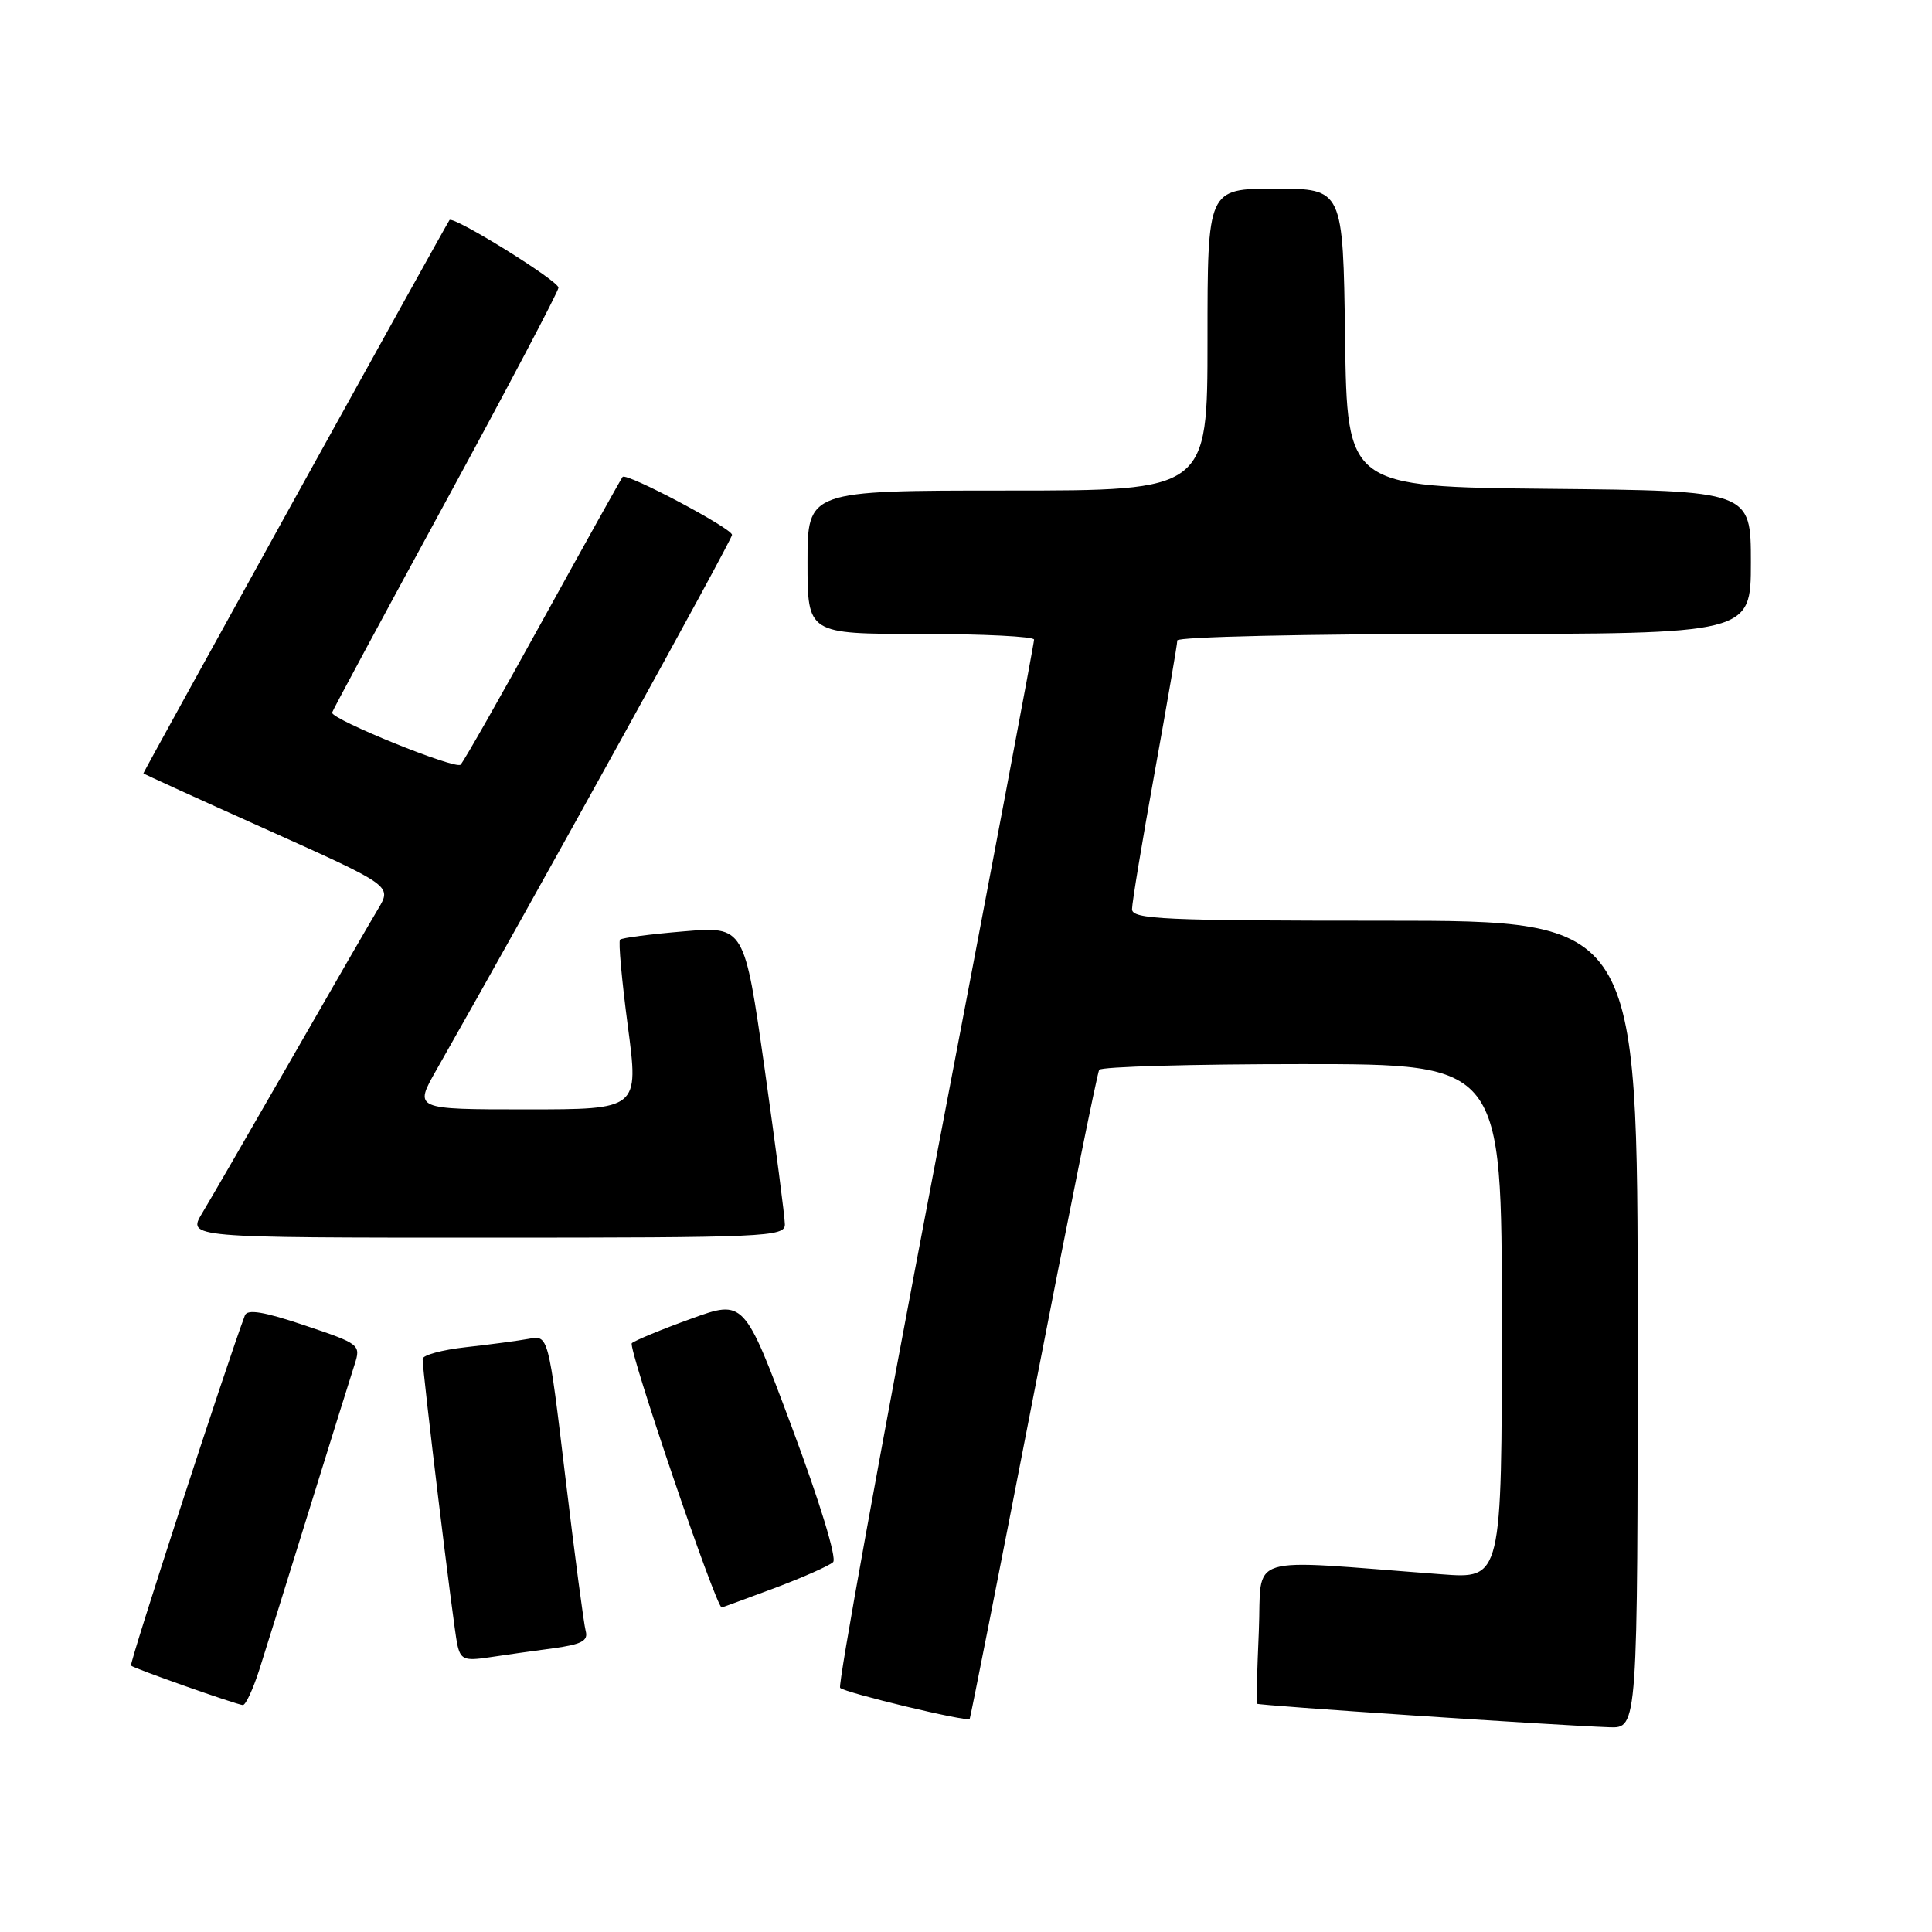 <?xml version="1.0" encoding="UTF-8" standalone="no"?>
<!DOCTYPE svg PUBLIC "-//W3C//DTD SVG 1.1//EN" "http://www.w3.org/Graphics/SVG/1.1/DTD/svg11.dtd" >
<svg xmlns="http://www.w3.org/2000/svg" xmlns:xlink="http://www.w3.org/1999/xlink" version="1.1" viewBox="0 0 256 256">
 <g >
 <path fill="currentColor"
d=" M 217.00 175.50 C 217.00 122.00 217.00 122.00 183.50 122.00 C 154.13 122.00 150.00 121.81 150.00 120.47 C 150.00 119.63 151.35 111.47 153.00 102.34 C 154.65 93.20 156.00 85.34 156.00 84.86 C 156.00 84.39 173.10 84.00 194.00 84.00 C 232.00 84.00 232.00 84.00 232.00 74.52 C 232.00 65.03 232.00 65.03 205.25 64.77 C 178.50 64.50 178.50 64.50 178.23 44.75 C 177.96 25.00 177.96 25.00 168.98 25.00 C 160.00 25.00 160.00 25.00 160.00 45.00 C 160.00 65.00 160.00 65.00 133.50 65.00 C 107.00 65.00 107.00 65.00 107.00 74.50 C 107.00 84.00 107.00 84.00 122.00 84.00 C 130.25 84.00 137.01 84.34 137.02 84.75 C 137.04 85.16 131.13 116.45 123.89 154.29 C 116.66 192.12 111.00 223.33 111.32 223.65 C 111.97 224.31 128.18 228.20 128.49 227.77 C 128.59 227.62 132.39 208.38 136.93 185.01 C 141.46 161.65 145.39 142.18 145.65 141.76 C 145.91 141.34 158.02 141.00 172.56 141.00 C 199.00 141.00 199.00 141.00 199.00 175.10 C 199.00 209.21 199.00 209.21 191.00 208.60 C 164.40 206.60 167.25 205.70 166.80 216.16 C 166.58 221.29 166.45 225.61 166.53 225.75 C 166.66 225.99 205.76 228.60 213.25 228.87 C 217.00 229.00 217.00 229.00 217.00 175.50 Z  M 34.36 221.25 C 35.19 218.64 38.18 209.07 40.99 200.00 C 43.81 190.93 46.50 182.29 46.98 180.82 C 47.83 178.18 47.70 178.08 40.37 175.62 C 34.97 173.80 32.77 173.44 32.45 174.30 C 29.95 180.95 17.11 220.44 17.36 220.70 C 17.74 221.08 31.15 225.81 32.17 225.93 C 32.54 225.97 33.52 223.86 34.36 221.25 Z  M 73.28 218.41 C 77.05 217.90 77.96 217.42 77.61 216.13 C 77.36 215.23 76.15 206.04 74.91 195.71 C 72.66 176.92 72.66 176.92 70.08 177.40 C 68.66 177.66 64.91 178.16 61.75 178.51 C 58.59 178.86 56.00 179.56 56.00 180.07 C 56.00 181.86 60.08 215.52 60.58 217.83 C 61.02 219.90 61.50 220.10 64.79 219.61 C 66.83 219.30 70.65 218.76 73.28 218.41 Z  M 102.63 210.43 C 106.41 209.01 109.90 207.46 110.39 206.99 C 110.91 206.48 108.62 199.00 104.94 189.15 C 98.60 172.19 98.60 172.19 91.55 174.75 C 87.67 176.15 84.15 177.61 83.72 177.98 C 83.14 178.49 94.87 212.98 95.63 213.00 C 95.70 213.00 98.85 211.84 102.63 210.43 Z  M 104.00 162.25 C 104.00 161.29 102.79 152.00 101.32 141.62 C 98.63 122.74 98.63 122.74 90.61 123.41 C 86.20 123.78 82.39 124.27 82.16 124.51 C 81.92 124.74 82.39 129.90 83.19 135.97 C 84.65 147.00 84.65 147.00 69.75 147.00 C 54.85 147.00 54.85 147.00 57.84 141.75 C 70.98 118.64 97.00 71.55 97.00 70.87 C 97.00 70.01 83.04 62.61 82.50 63.19 C 82.34 63.36 77.62 71.83 72.01 82.00 C 66.41 92.17 61.47 100.87 61.03 101.32 C 60.39 102.01 44.00 95.37 44.00 94.43 C 44.00 94.26 50.75 81.73 59.00 66.57 C 67.25 51.41 74.00 38.60 74.00 38.12 C 74.00 37.20 60.07 28.56 59.56 29.16 C 59.24 29.53 19.00 102.27 19.00 102.47 C 19.00 102.54 26.41 105.92 35.47 109.98 C 51.93 117.38 51.93 117.38 50.10 120.44 C 49.09 122.12 43.87 131.15 38.51 140.50 C 33.14 149.85 27.87 158.96 26.79 160.75 C 24.84 164.00 24.84 164.00 64.42 164.00 C 101.45 164.00 104.00 163.89 104.00 162.25 Z "/>
</g>
</svg>